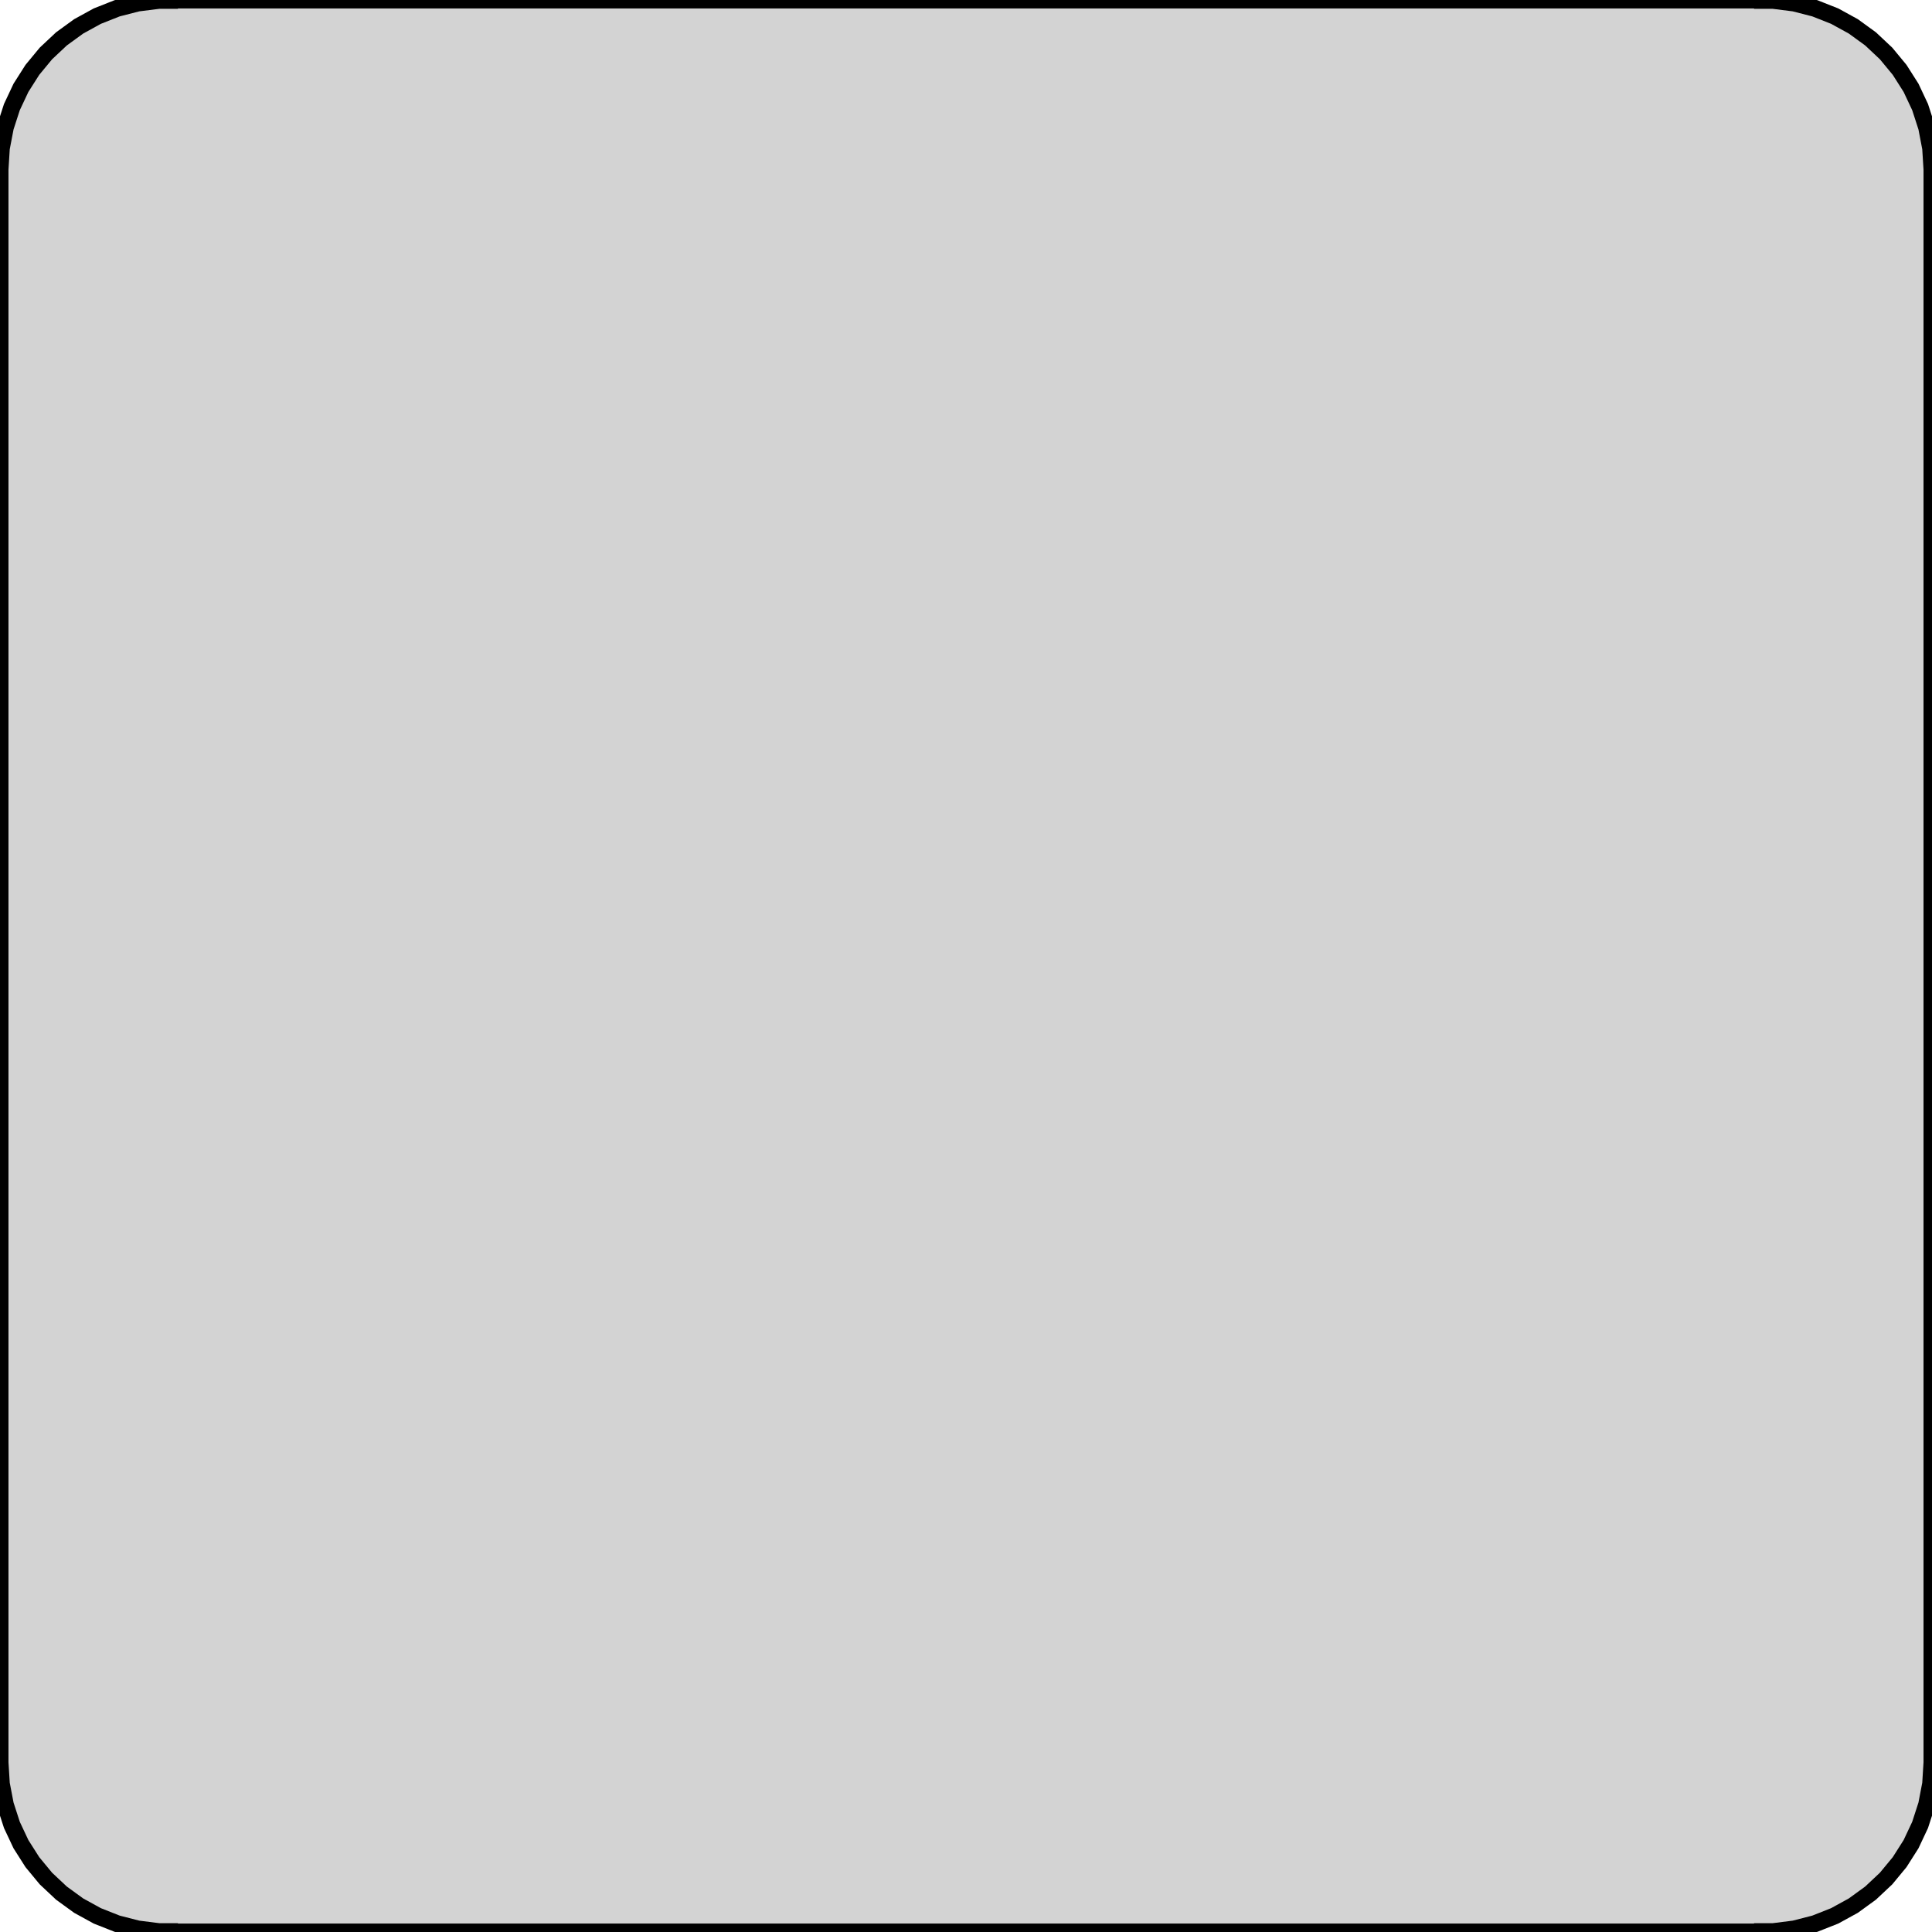 <?xml version="1.0" standalone="no"?>
<!DOCTYPE svg PUBLIC "-//W3C//DTD SVG 1.1//EN" "http://www.w3.org/Graphics/SVG/1.1/DTD/svg11.dtd">
<svg width="57mm" height="57mm" viewBox="9 -66 57 57" xmlns="http://www.w3.org/2000/svg" version="1.1">
<title>OpenSCAD Model</title>
<path d="
M 61,-9.01 L 61.314,-9.01 L 61.937,-9.089 L 62.545,-9.245 L 63.129,-9.476 L 63.679,-9.778
 L 64.187,-10.147 L 64.645,-10.577 L 65.045,-11.061 L 65.382,-11.591 L 65.649,-12.159 L 65.843,-12.757
 L 65.961,-13.373 L 66,-14 L 66,-61 L 65.961,-61.627 L 65.843,-62.243 L 65.649,-62.841
 L 65.382,-63.409 L 65.045,-63.939 L 64.645,-64.423 L 64.187,-64.853 L 63.679,-65.222 L 63.129,-65.524
 L 62.545,-65.755 L 61.937,-65.911 L 61.314,-65.99 L 61,-65.99 L 61,-66 L 14,-66
 L 14,-65.99 L 13.686,-65.99 L 13.063,-65.911 L 12.455,-65.755 L 11.871,-65.524 L 11.321,-65.222
 L 10.813,-64.853 L 10.355,-64.423 L 9.955,-63.939 L 9.618,-63.409 L 9.351,-62.841 L 9.157,-62.243
 L 9.039,-61.627 L 9,-61 L 9,-14 L 9.039,-13.373 L 9.157,-12.757 L 9.351,-12.159
 L 9.618,-11.591 L 9.955,-11.061 L 10.355,-10.577 L 10.813,-10.147 L 11.321,-9.778 L 11.871,-9.476
 L 12.455,-9.245 L 13.063,-9.089 L 13.686,-9.01 L 14,-9.01 L 14,-9 L 61,-9
 z
" stroke="black" fill="lightgray" stroke-width="0.5"/>
</svg>
